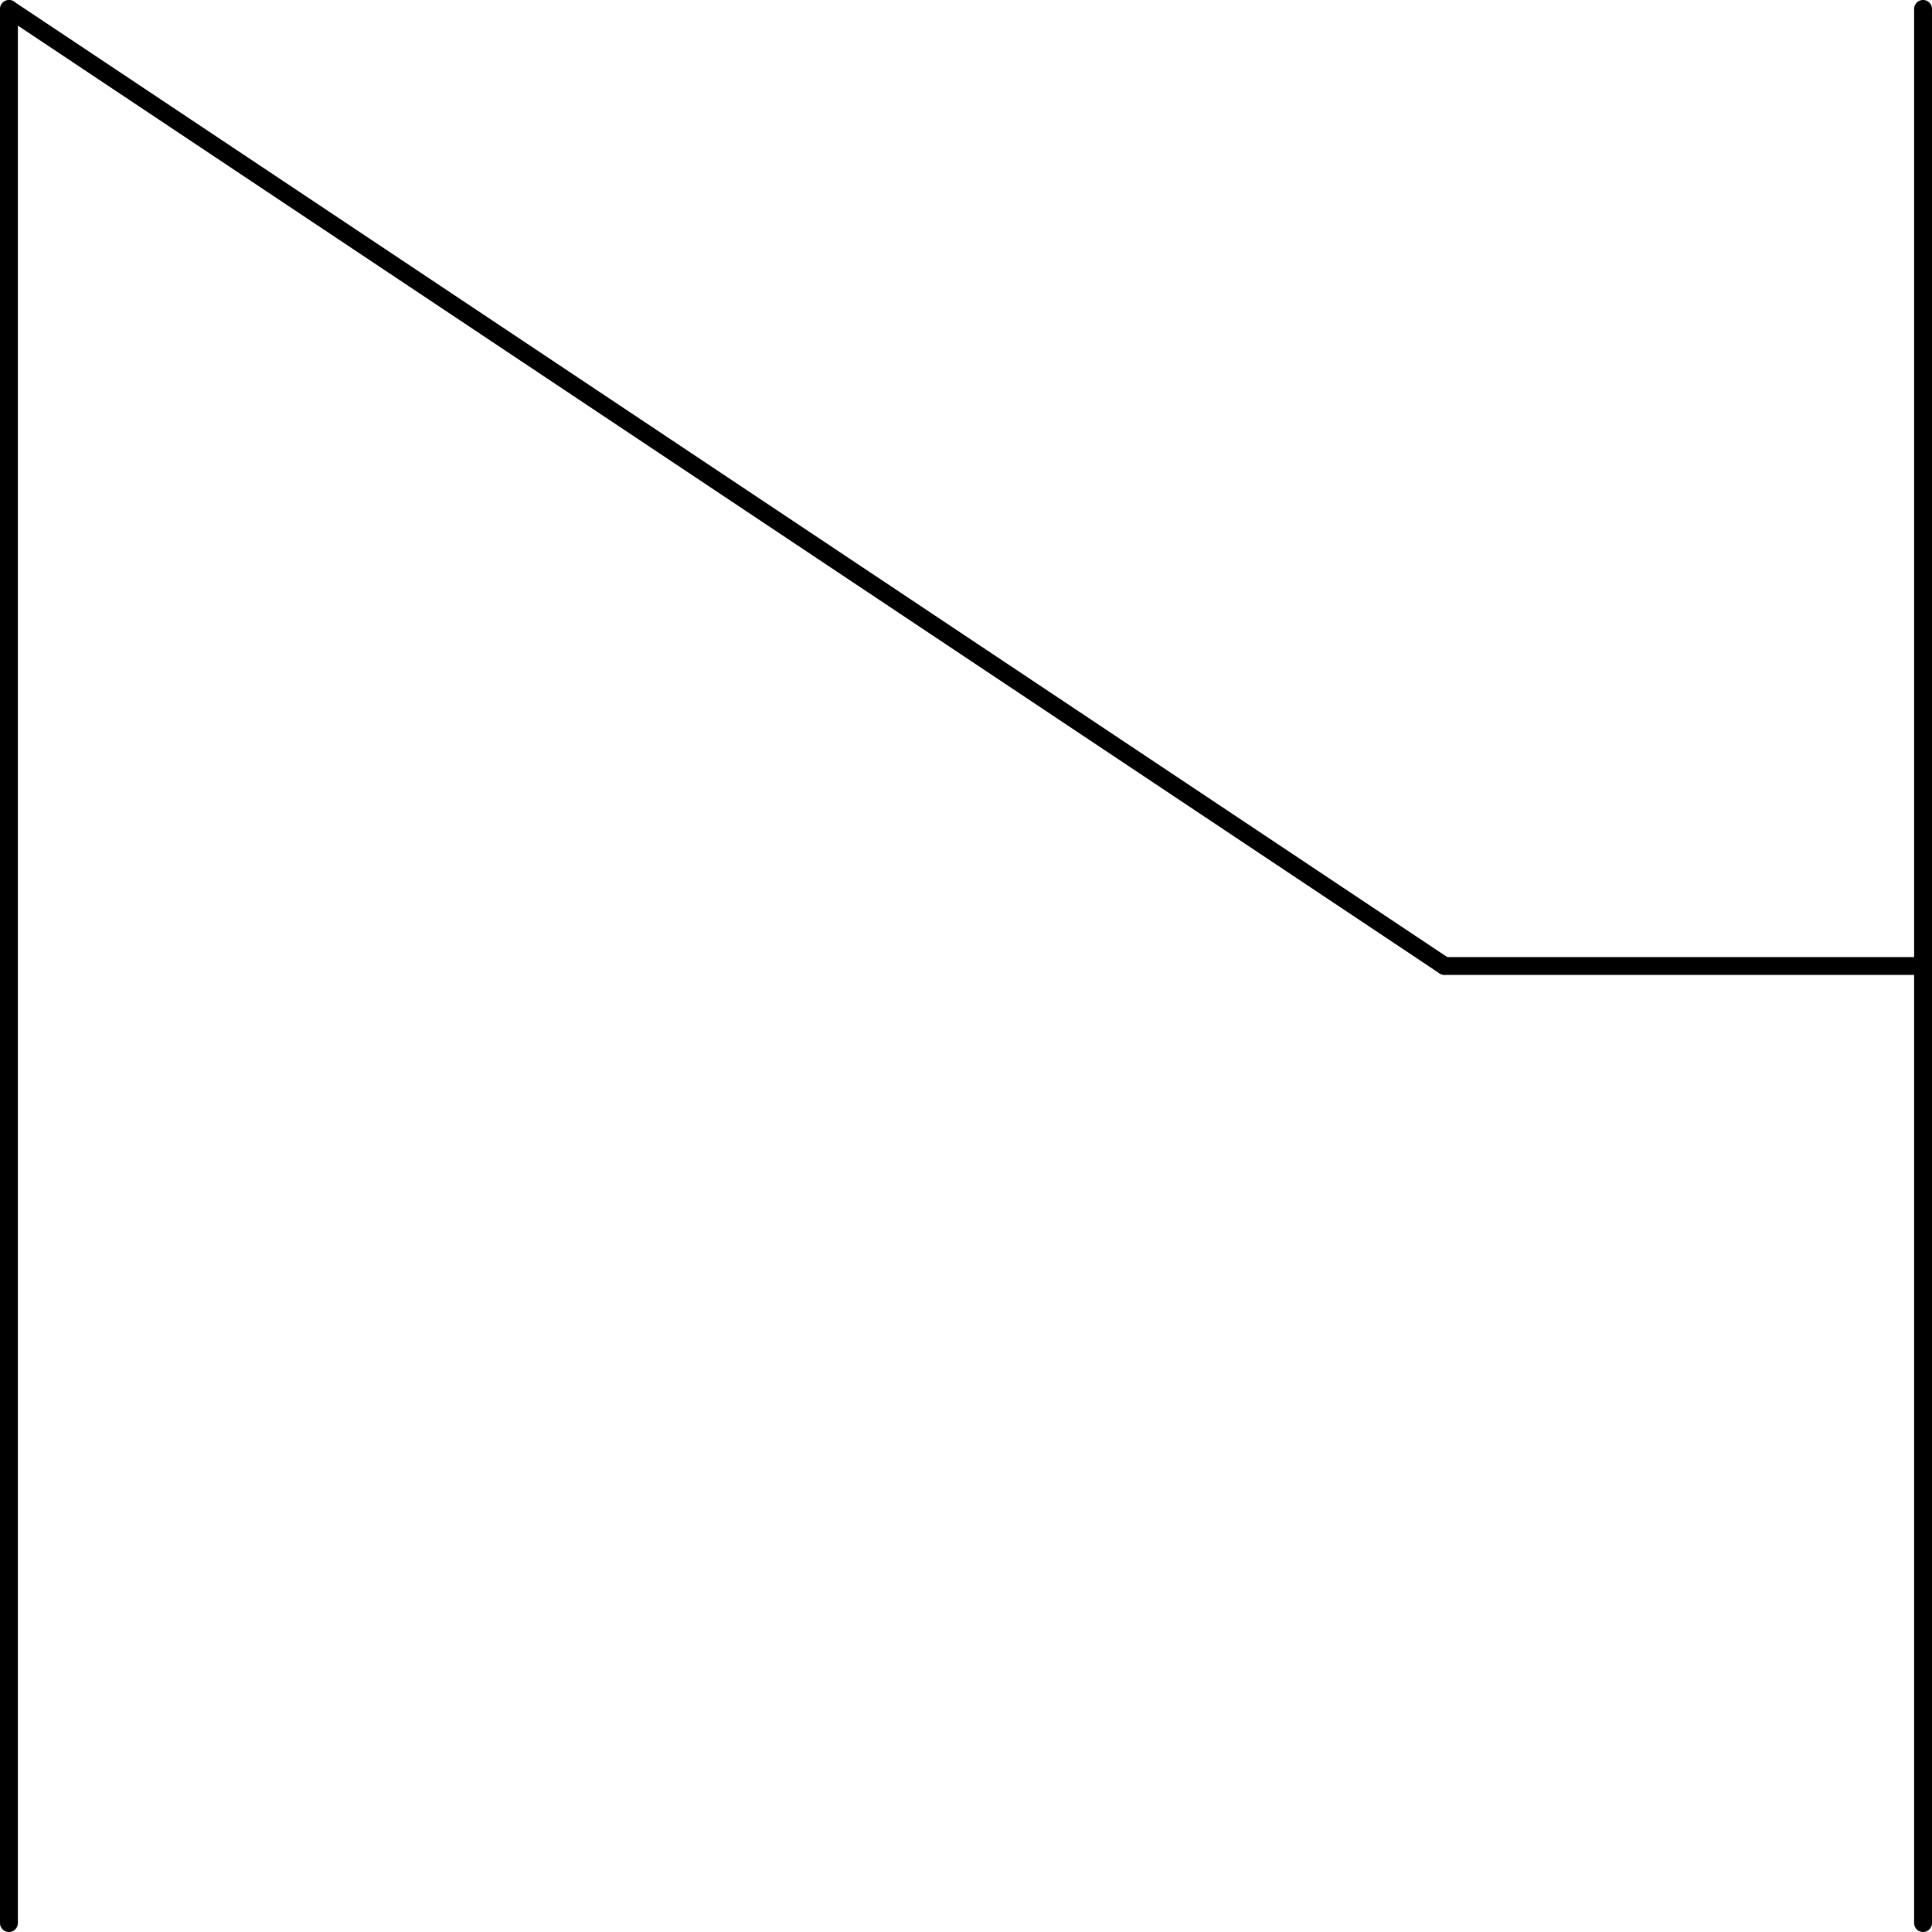 <svg xmlns="http://www.w3.org/2000/svg" viewBox="0 0 129.72 129.72"><title>N</title><g id="Layer_2" data-name="Layer 2"><g id="Layer_1-2" data-name="Layer 1"><path d="M0,.6A.6.6,0,0,1,1.2.6V129.12a.6.6,0,0,1-1.2,0Z"/><path d="M.27,1.1A.6.6,0,0,1,.93.1L97.32,64.36a.6.6,0,0,1-.66,1Z"/><path d="M97,65.46a.6.6,0,0,1,0-1.2h32.13a.6.6,0,0,1,0,1.2Z"/><path d="M128.52.6a.6.6,0,1,1,1.2,0V129.12a.6.6,0,0,1-1.2,0Z"/></g></g></svg>